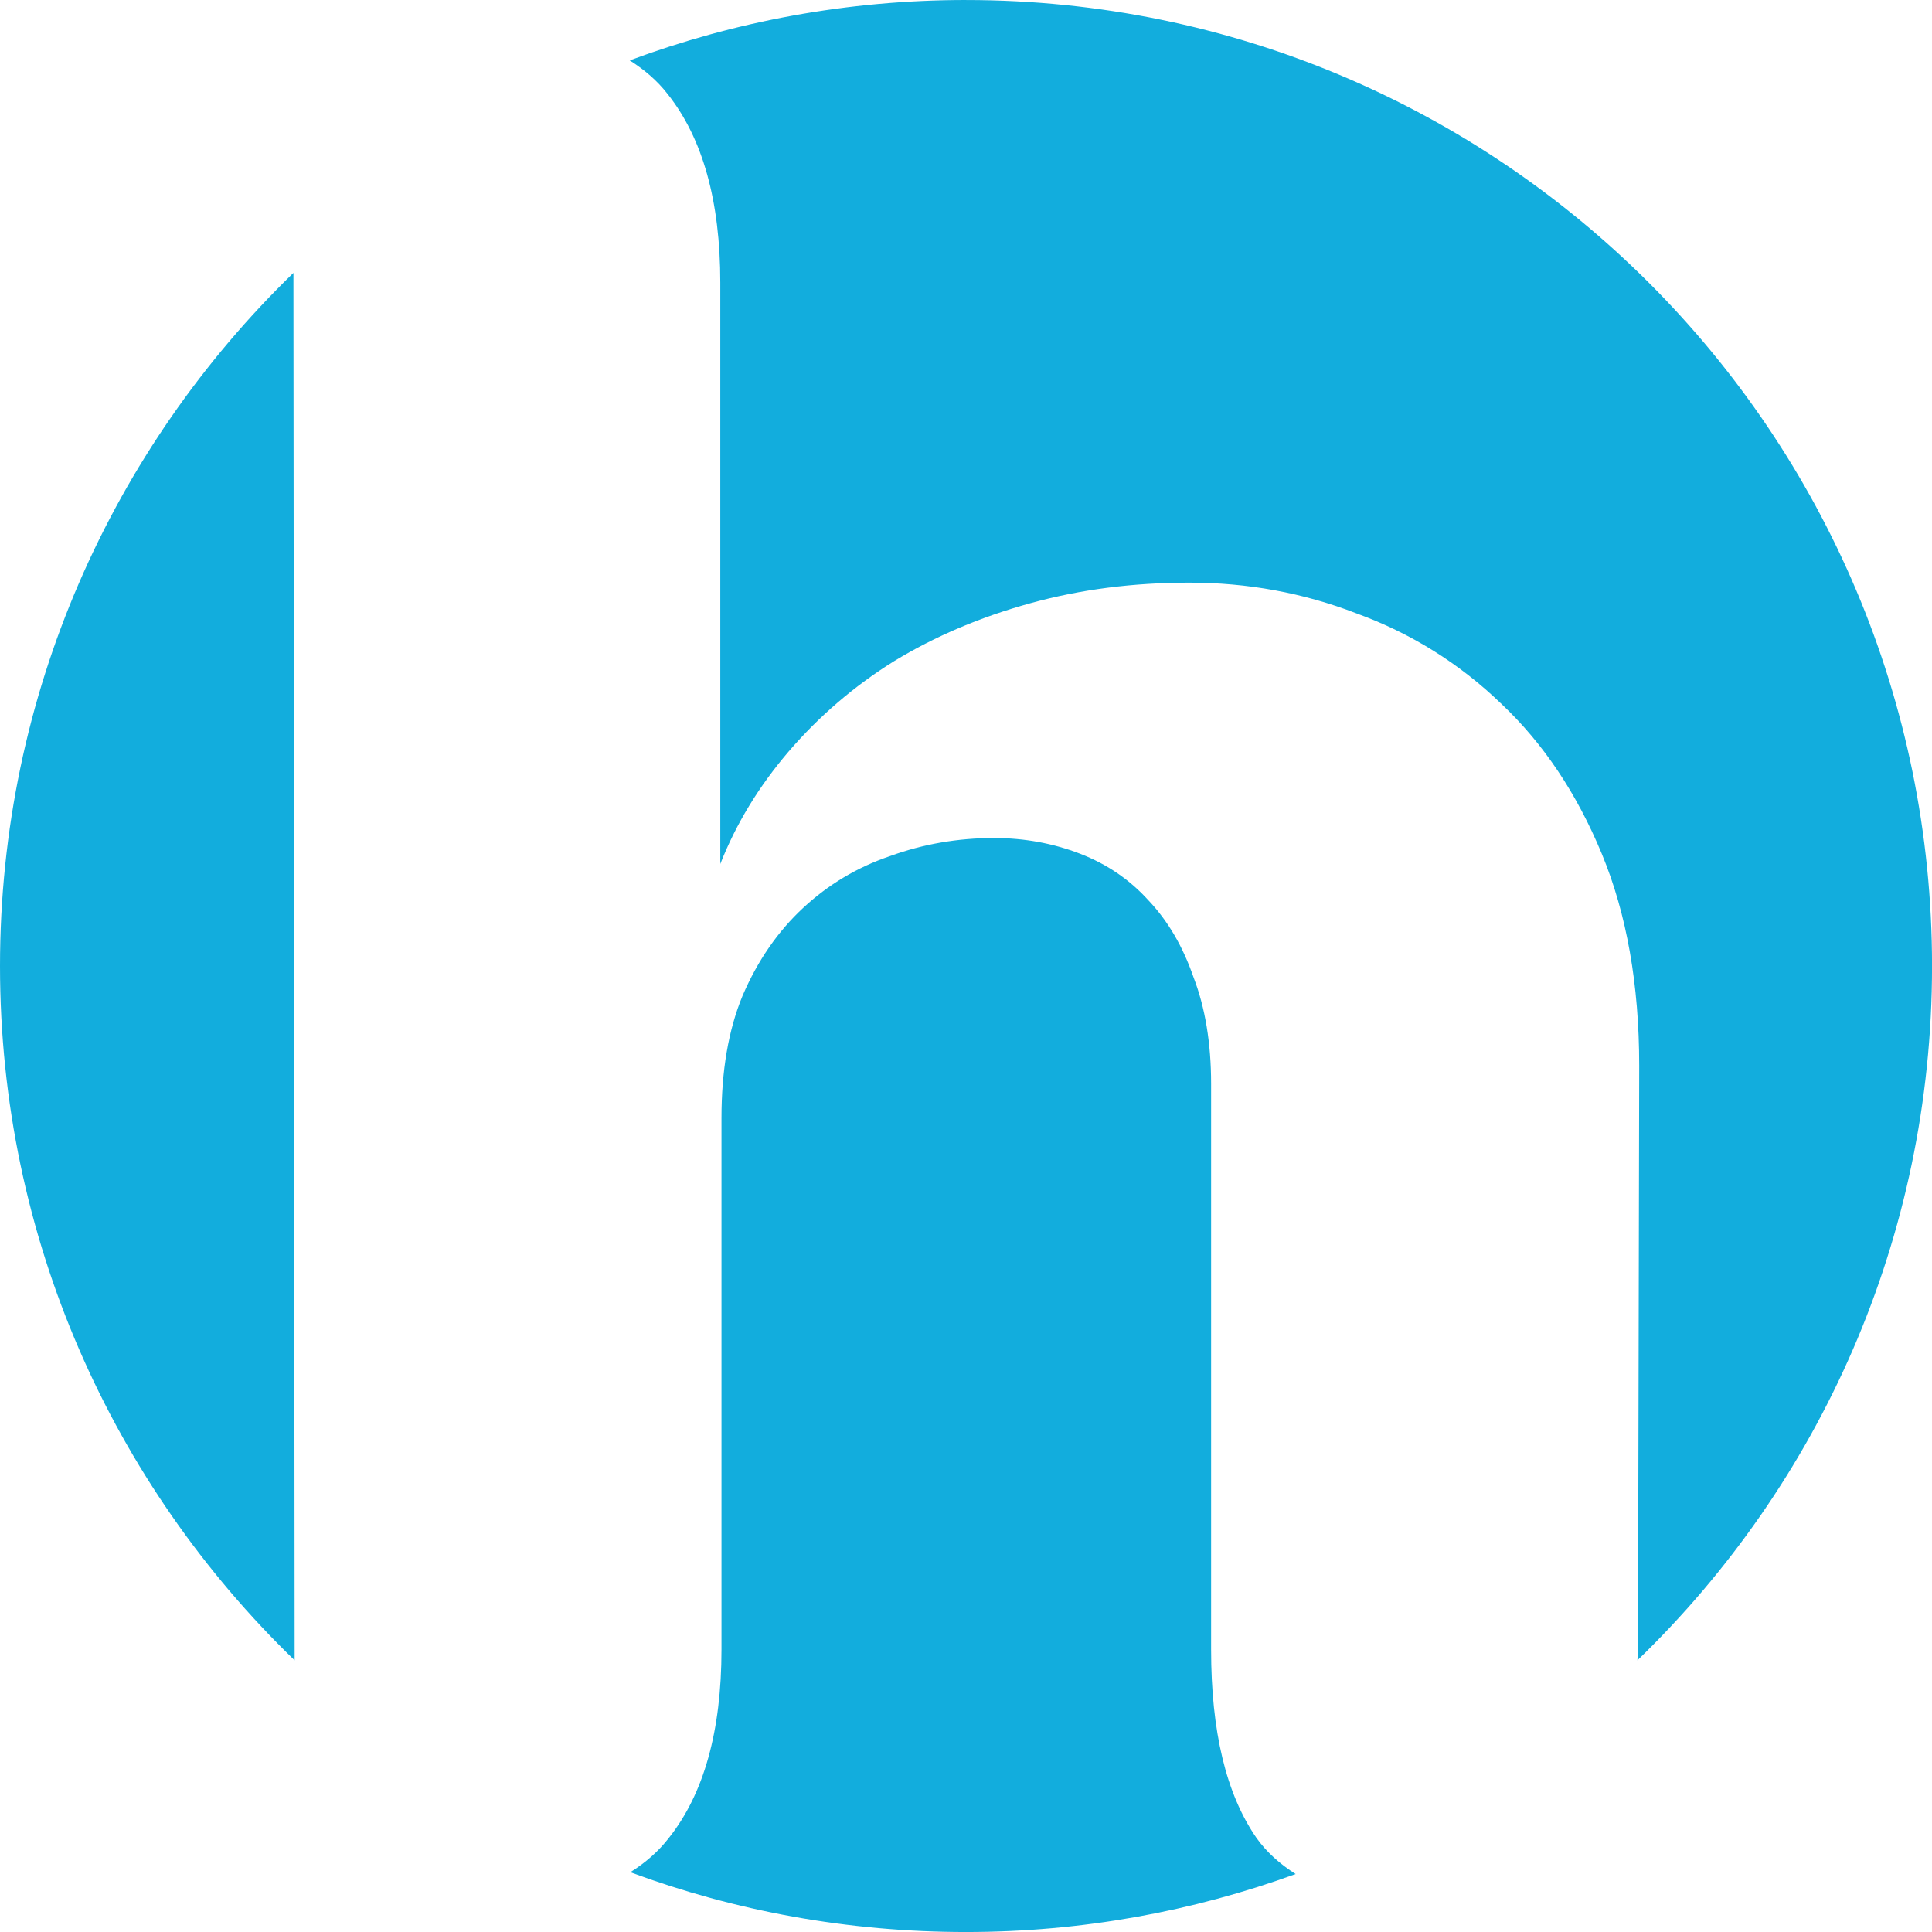 <?xml version="1.0" encoding="UTF-8" standalone="no"?>
<!-- Created with Inkscape (http://www.inkscape.org/) -->

<svg
   xmlns:dc="http://purl.org/dc/elements/1.1/"
   xmlns:cc="http://creativecommons.org/ns#"
   xmlns:rdf="http://www.w3.org/1999/02/22-rdf-syntax-ns#"
   xmlns:svg="http://www.w3.org/2000/svg"
   xmlns="http://www.w3.org/2000/svg"
   version="1.1"
   width="100"
   height="100"
   id="svg4025">
  <defs
     id="defs4027">
    <clipPath
       id="clipPath3811">
      <g
         transform="matrix(10.554,0,0,10.187,-707.794,-671.601)"
         id="g3813"
         style="font-size:15.87px;font-style:normal;font-variant:normal;font-weight:bold;font-stretch:normal;text-align:start;line-height:120%;letter-spacing:-0.987px;word-spacing:-0.011px;writing-mode:lr-tb;text-anchor:start;fill:#ffffff;fill-opacity:1;stroke:#ffffff;stroke-width:1;stroke-miterlimit:4;display:inline;font-family:Nunito;-inkscape-font-specification:Nunito Bold">
        <path
           d="m 70.607,163.663 c 0.079,-0.21 0.19,-0.402 0.335,-0.577 0.149,-0.179 0.322,-0.332 0.518,-0.459 0.201,-0.127 0.424,-0.225 0.669,-0.295 0.245,-0.07 0.505,-0.105 0.781,-0.105 0.284,1e-5 0.558,0.052 0.82,0.157 0.267,0.101 0.503,0.254 0.709,0.459 0.206,0.201 0.37,0.455 0.492,0.761 0.122,0.306 0.184,0.665 0.184,1.076 l -0.006,2.966 c -8e-6,0.416 -0.085,0.735 -0.256,0.958 -0.166,0.223 -0.444,0.335 -0.833,0.335 -0.367,0 -0.628,-0.112 -0.781,-0.335 -0.149,-0.223 -0.223,-0.542 -0.223,-0.958 l 0,-2.874 c -6e-6,-0.206 -0.028,-0.385 -0.085,-0.538 -0.052,-0.157 -0.127,-0.289 -0.223,-0.394 -0.092,-0.105 -0.203,-0.184 -0.335,-0.236 -0.131,-0.052 -0.271,-0.079 -0.42,-0.079 -0.179,1e-5 -0.35,0.031 -0.512,0.092 -0.162,0.057 -0.304,0.144 -0.427,0.262 -0.122,0.118 -0.221,0.267 -0.295,0.446 -0.07,0.175 -0.105,0.383 -0.105,0.623 l 0,2.697 c -4e-6,0.416 -0.085,0.735 -0.256,0.958 -0.166,0.223 -0.444,0.335 -0.833,0.335 -0.367,0 -0.628,-0.112 -0.781,-0.335 -0.149,-0.223 -0.223,-0.542 -0.223,-0.958 l -0.006,-6.942 c -10e-7,-0.416 0.074,-0.735 0.223,-0.958 0.153,-0.223 0.413,-0.335 0.781,-0.335 0.389,1e-5 0.667,0.112 0.833,0.335 0.171,0.223 0.256,0.542 0.256,0.958 l 0,2.959"
           id="path3815"
           style="font-size:15.36px;line-height:120%;word-spacing:0px;fill:#ffffff;stroke:none;font-family:Nunito;-inkscape-font-specification:Nunito Bold" />
      </g>
    </clipPath>
  </defs>
  <g
     transform="translate(0,-952.362)"
     id="layer1">
    <path
       d="m 50,952.362 c -6.124,0 -11.983,1.11 -17.406,3.125 0.762,0.484 1.429,1.051 1.969,1.75 1.801,2.273 2.719,5.516 2.719,9.75 l 0,30.094 c 0.83,-2.114 2.023,-4.048 3.531,-5.812 1.57,-1.827 3.391,-3.395 5.469,-4.688 2.124,-1.292 4.477,-2.287 7.062,-3 2.585,-0.713 5.31,-1.062 8.219,-1.062 3.001,1e-4 5.886,0.523 8.656,1.594 2.816,1.025 5.33,2.593 7.5,4.688 2.17,2.05 3.895,4.631 5.188,7.75 1.293,3.12 1.937,6.78 1.938,10.969 l -0.062,30.219 c -4e-6,0.195 -0.027,0.372 -0.031,0.562 9.407,-9.092 15.25,-21.822 15.25,-35.938 0,-27.614 -22.386,-50 -50,-50 z m -34.812,14.125 C 5.824,975.574 0,988.283 0,1002.362 c 0,14.111 5.849,26.846 15.25,35.938 -0.003,-0.19 0,-0.368 0,-0.562 l -0.062,-70.75 c 0,-0.173 -0.003,-0.331 0,-0.5 z m 36.281,29.25 c -1.893,1e-4 -3.698,0.315 -5.406,0.938 -1.708,0.58 -3.207,1.484 -4.5,2.688 -1.293,1.203 -2.34,2.704 -3.125,4.531 -0.739,1.783 -1.094,3.893 -1.094,6.344 l 0,27.5 c -4.2e-5,4.234 -0.918,7.477 -2.719,9.75 -0.548,0.71 -1.222,1.293 -2,1.781 5.412,2.006 11.265,3.094 17.375,3.094 5.995,0 11.736,-1.065 17.062,-3 -0.793,-0.506 -1.491,-1.115 -2.031,-1.875 -1.57,-2.273 -2.344,-5.516 -2.344,-9.75 l 0,-29.281 c -6.3e-5,-2.094 -0.306,-3.94 -0.906,-5.5 -0.554,-1.604 -1.328,-2.93 -2.344,-4 -0.97,-1.07 -2.146,-1.871 -3.531,-2.406 -1.385,-0.534 -2.868,-0.812 -4.438,-0.812 z"
       id="path3012"
       style="fill:#12addd;fill-opacity:1;stroke:none" />
    <g
       transform="matrix(10.554,0,0,10.187,-707.794,-671.601)"
       id="flowRoot3014"
       style="font-size:15.87px;font-style:normal;font-variant:normal;font-weight:bold;font-stretch:normal;text-align:start;line-height:120%;letter-spacing:-0.987px;word-spacing:-0.011px;writing-mode:lr-tb;text-anchor:start;fill:#ffffff;fill-opacity:1;stroke:#ffffff;stroke-width:1;stroke-miterlimit:4;display:inline;font-family:Nunito;-inkscape-font-specification:Nunito Bold" />
    <rect
       width="100"
       height="100"
       x="0"
       y="0"
       transform="translate(0,952.362)"
       id="rect3860"
       style="fill:#ffffff;fill-opacity:0;stroke:none" />
  </g>
</svg>
